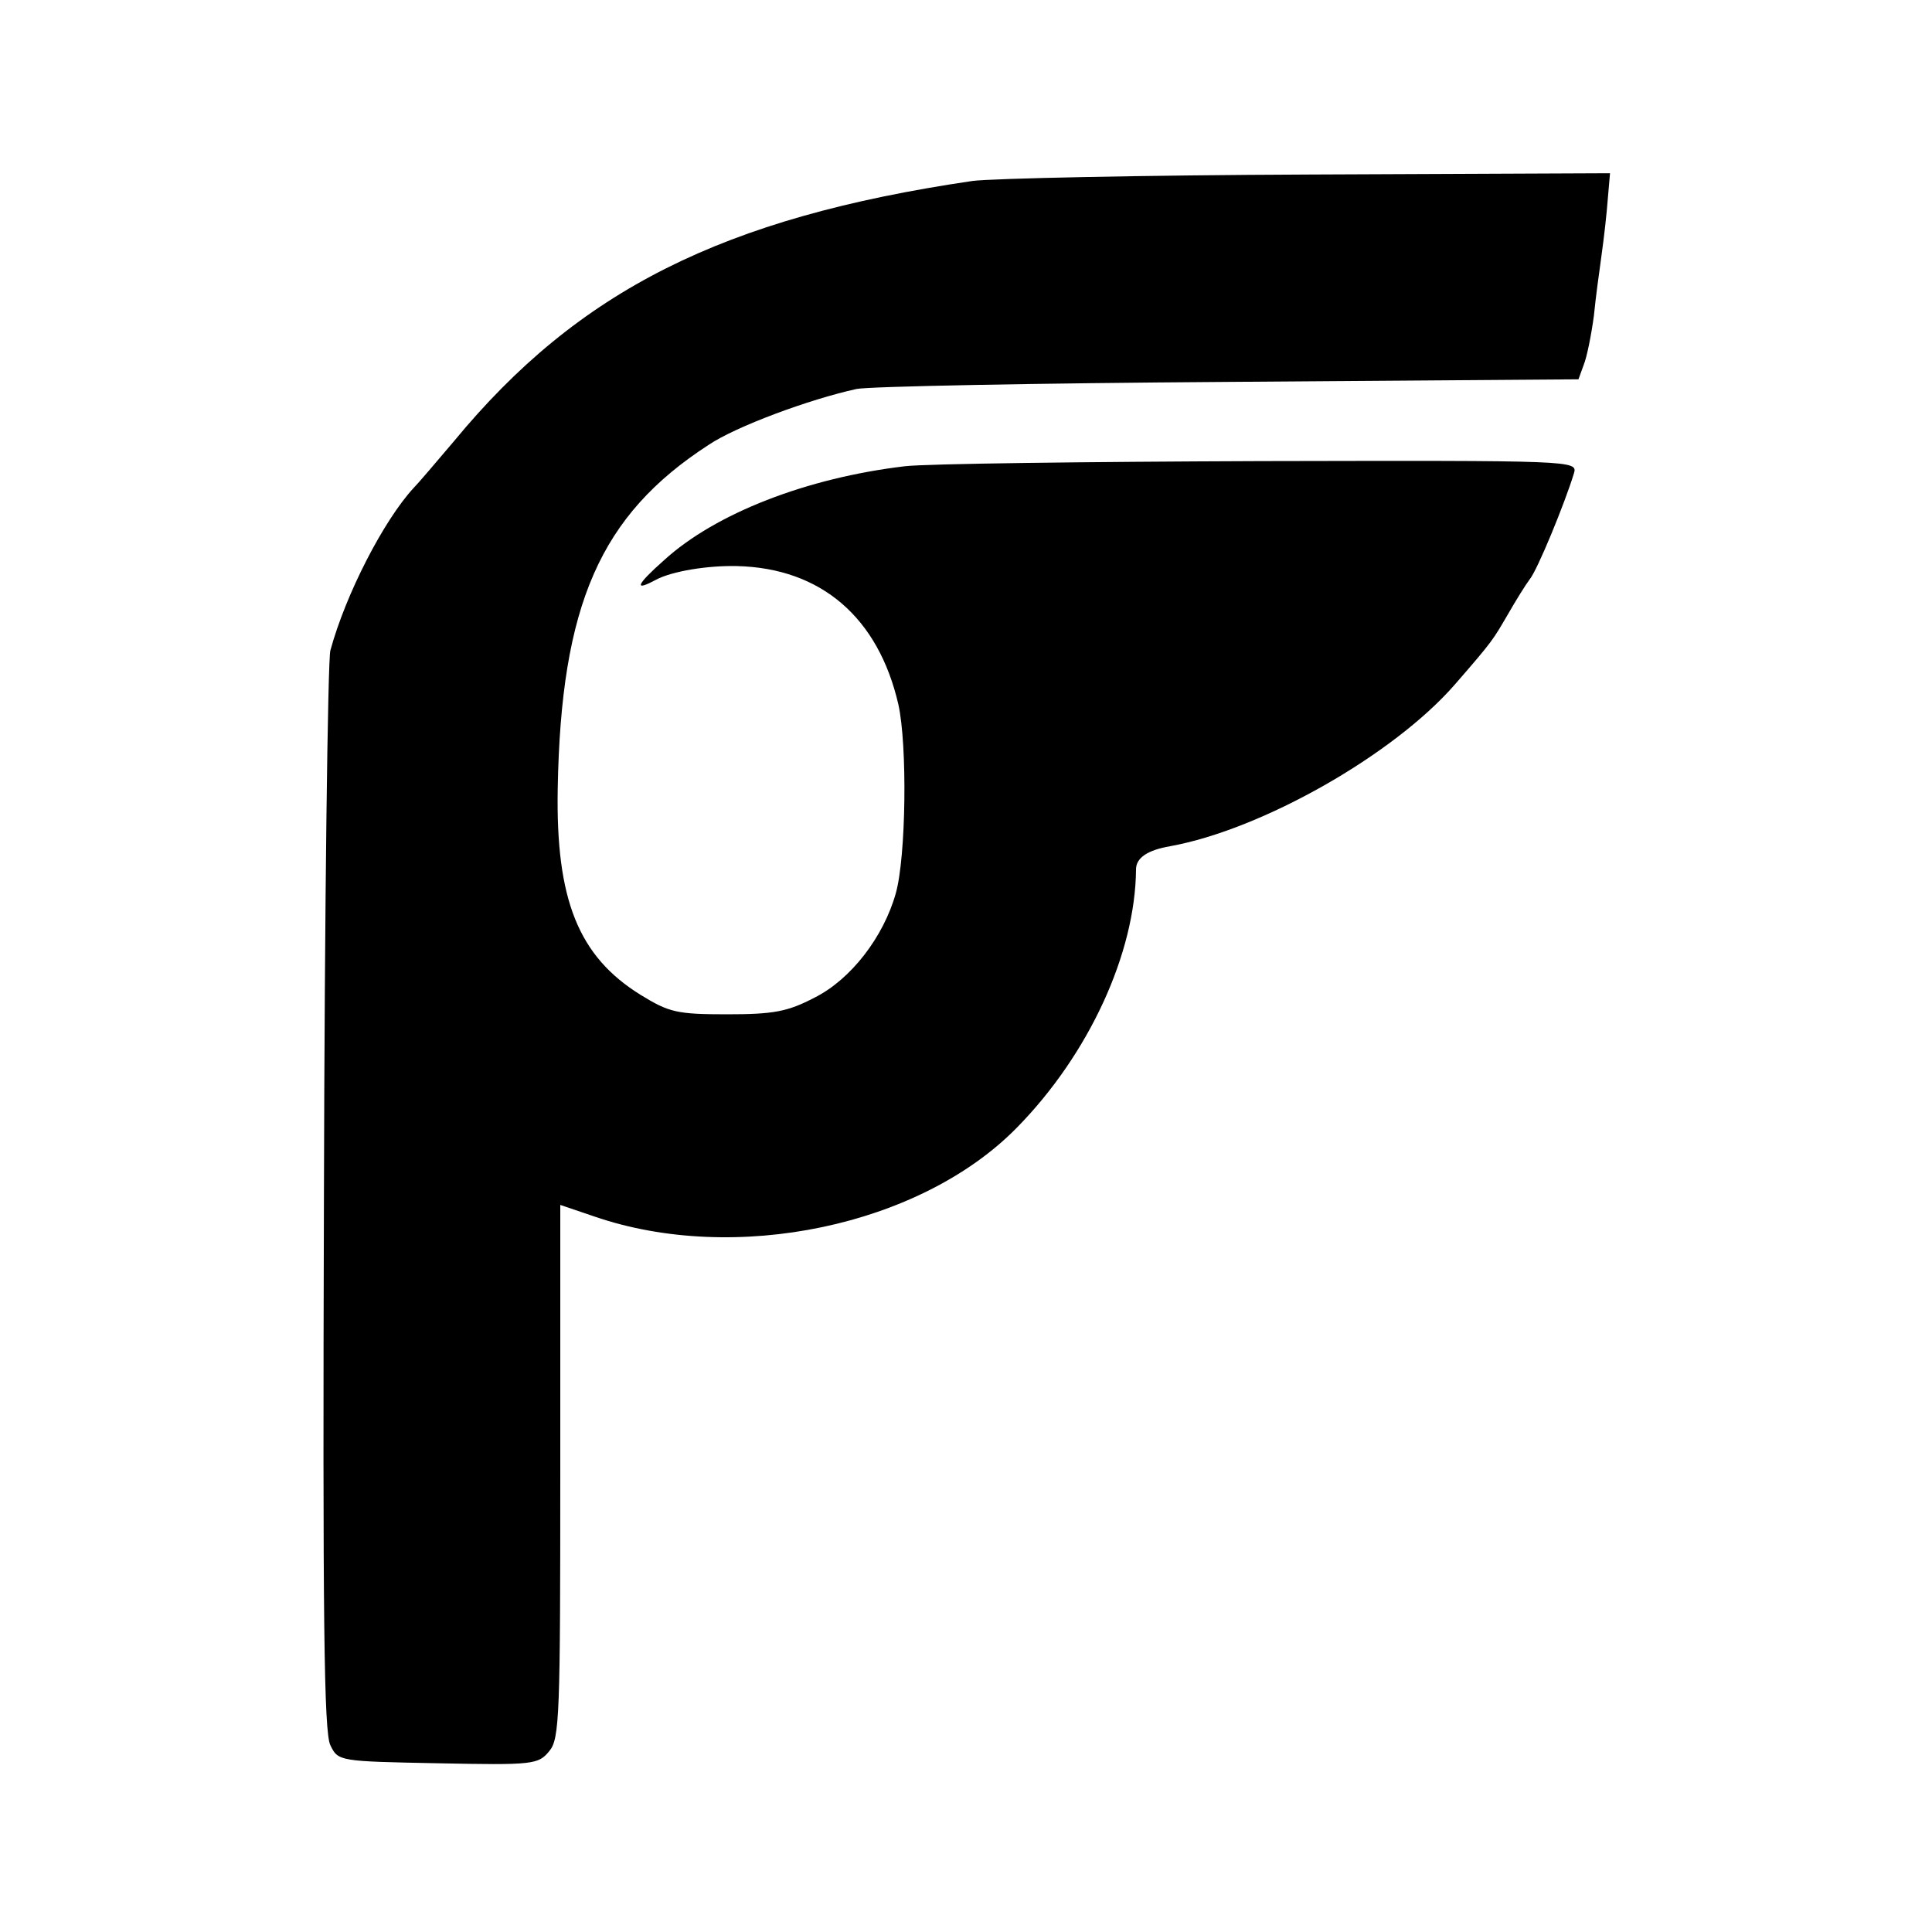 <?xml version="1.0" standalone="no"?>
<!DOCTYPE svg PUBLIC "-//W3C//DTD SVG 20010904//EN"
 "http://www.w3.org/TR/2001/REC-SVG-20010904/DTD/svg10.dtd">
<svg version="1.0" xmlns="http://www.w3.org/2000/svg"
 width="300pt" height="300pt" viewBox="0 0 300 300"
 preserveAspectRatio="xMidYMid meet">
<g transform="translate(0,300) scale(0.1,-0.1)"
fill="#000000" stroke="none">
<path d="M1510 2719 c-388 -57 -612 -170 -805 -404 -28 -33 -56 -66 -63 -73
-46 -50 -105 -164 -129 -252 -4 -14 -9 -396 -10 -850 -2 -656 0 -830 10 -850
12 -25 14 -25 167 -28 148 -3 156 -2 173 19 16 19 17 56 17 435 l0 413 53 -18
c218 -75 506 -15 656 138 112 114 184 271 185 401 0 18 18 30 53 36 143 26
347 142 442 251 60 69 59 69 83 110 12 21 27 45 33 53 12 14 55 119 69 165 6
20 1 20 -487 19 -270 -1 -519 -4 -552 -8 -152 -18 -294 -73 -374 -146 -44 -39
-47 -49 -12 -30 25 13 79 22 125 21 131 -3 220 -80 251 -215 14 -63 12 -236
-4 -293 -19 -68 -70 -134 -126 -162 -42 -22 -64 -26 -136 -26 -78 0 -90 3
-134 30 -97 60 -132 148 -129 320 5 286 66 425 234 534 43 29 157 71 230 87
19 4 279 9 578 11 l543 4 8 22 c5 12 12 47 16 77 3 30 8 66 10 80 2 14 7 51
10 83 l5 58 -467 -2 c-258 -1 -493 -6 -523 -10z"/>
</g>
</svg>
